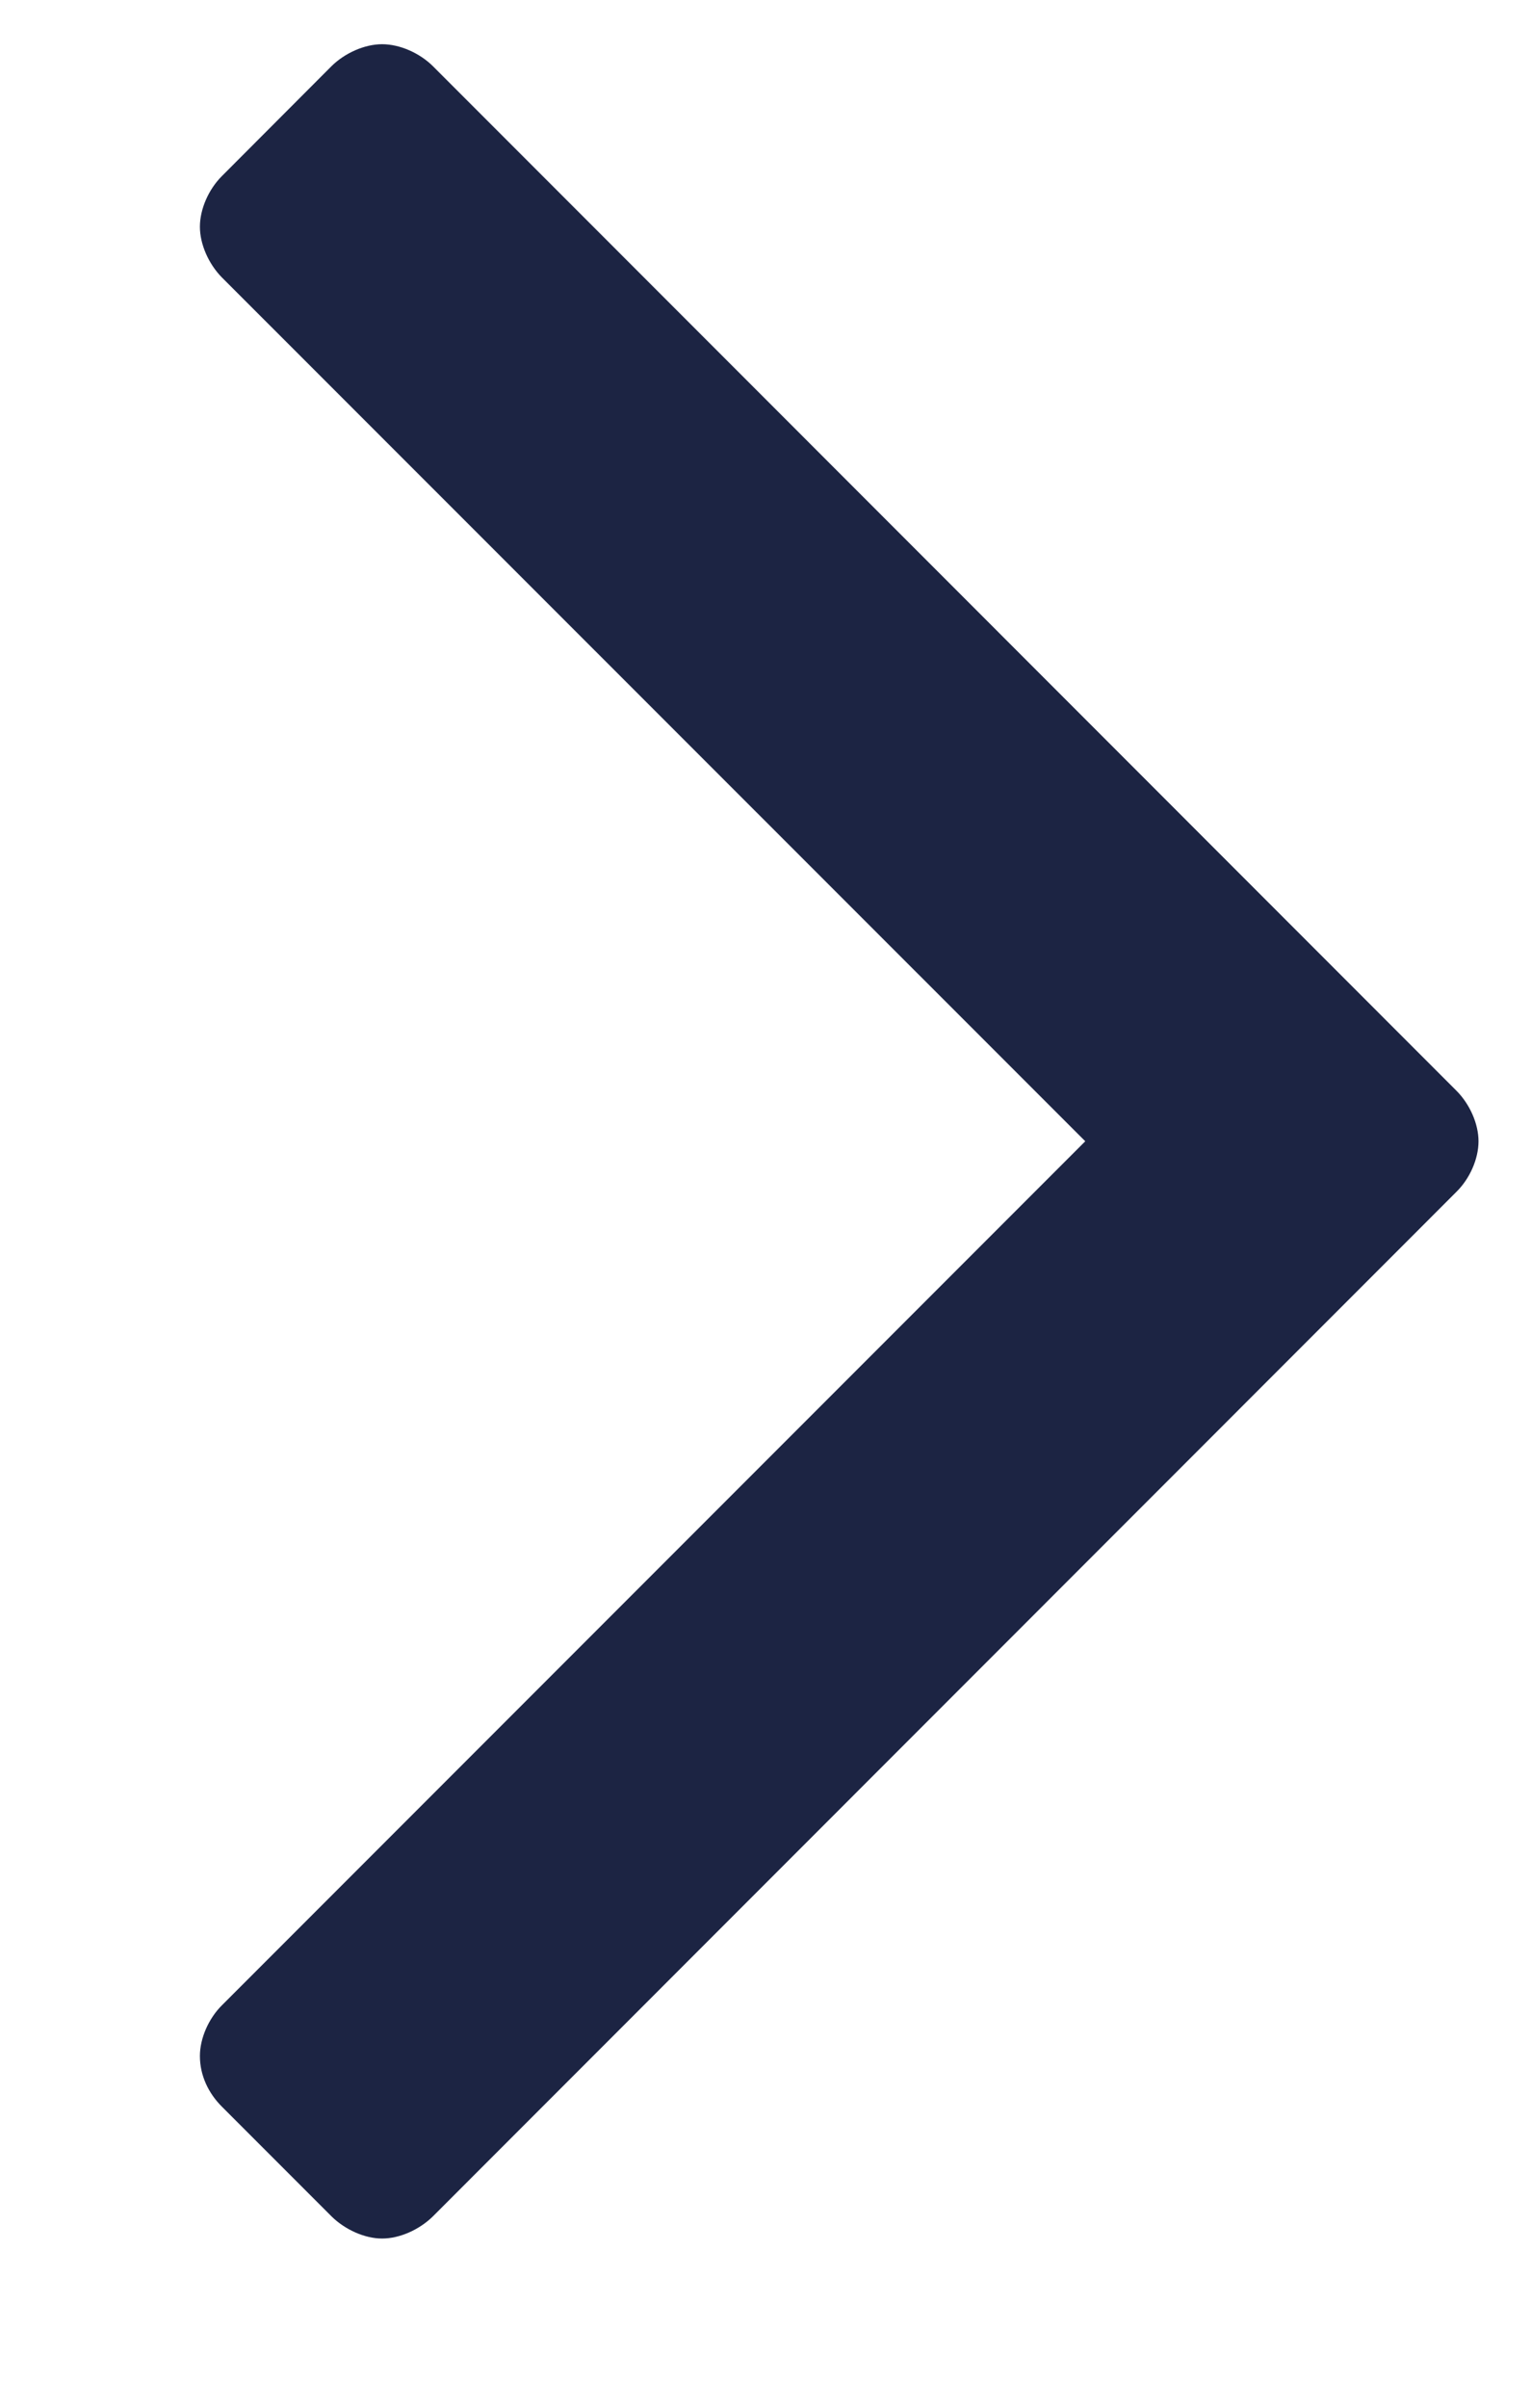 <svg width="7" height="11" viewBox="0 0 7 11" fill="none" xmlns="http://www.w3.org/2000/svg">
<path d="M6.76 5.214C6.76 5.134 6.72 5.044 6.659 4.983L1.979 0.302C1.918 0.242 1.828 0.202 1.747 0.202C1.667 0.202 1.577 0.242 1.516 0.302L1.014 0.805C0.954 0.865 0.914 0.955 0.914 1.036C0.914 1.116 0.954 1.206 1.014 1.267L4.962 5.214L1.014 9.162C0.954 9.222 0.914 9.312 0.914 9.393C0.914 9.483 0.954 9.564 1.014 9.624L1.516 10.126C1.577 10.186 1.667 10.227 1.747 10.227C1.828 10.227 1.918 10.186 1.979 10.126L6.659 5.445C6.72 5.385 6.76 5.295 6.76 5.214Z" fill="#1C2443"/>
</svg>
